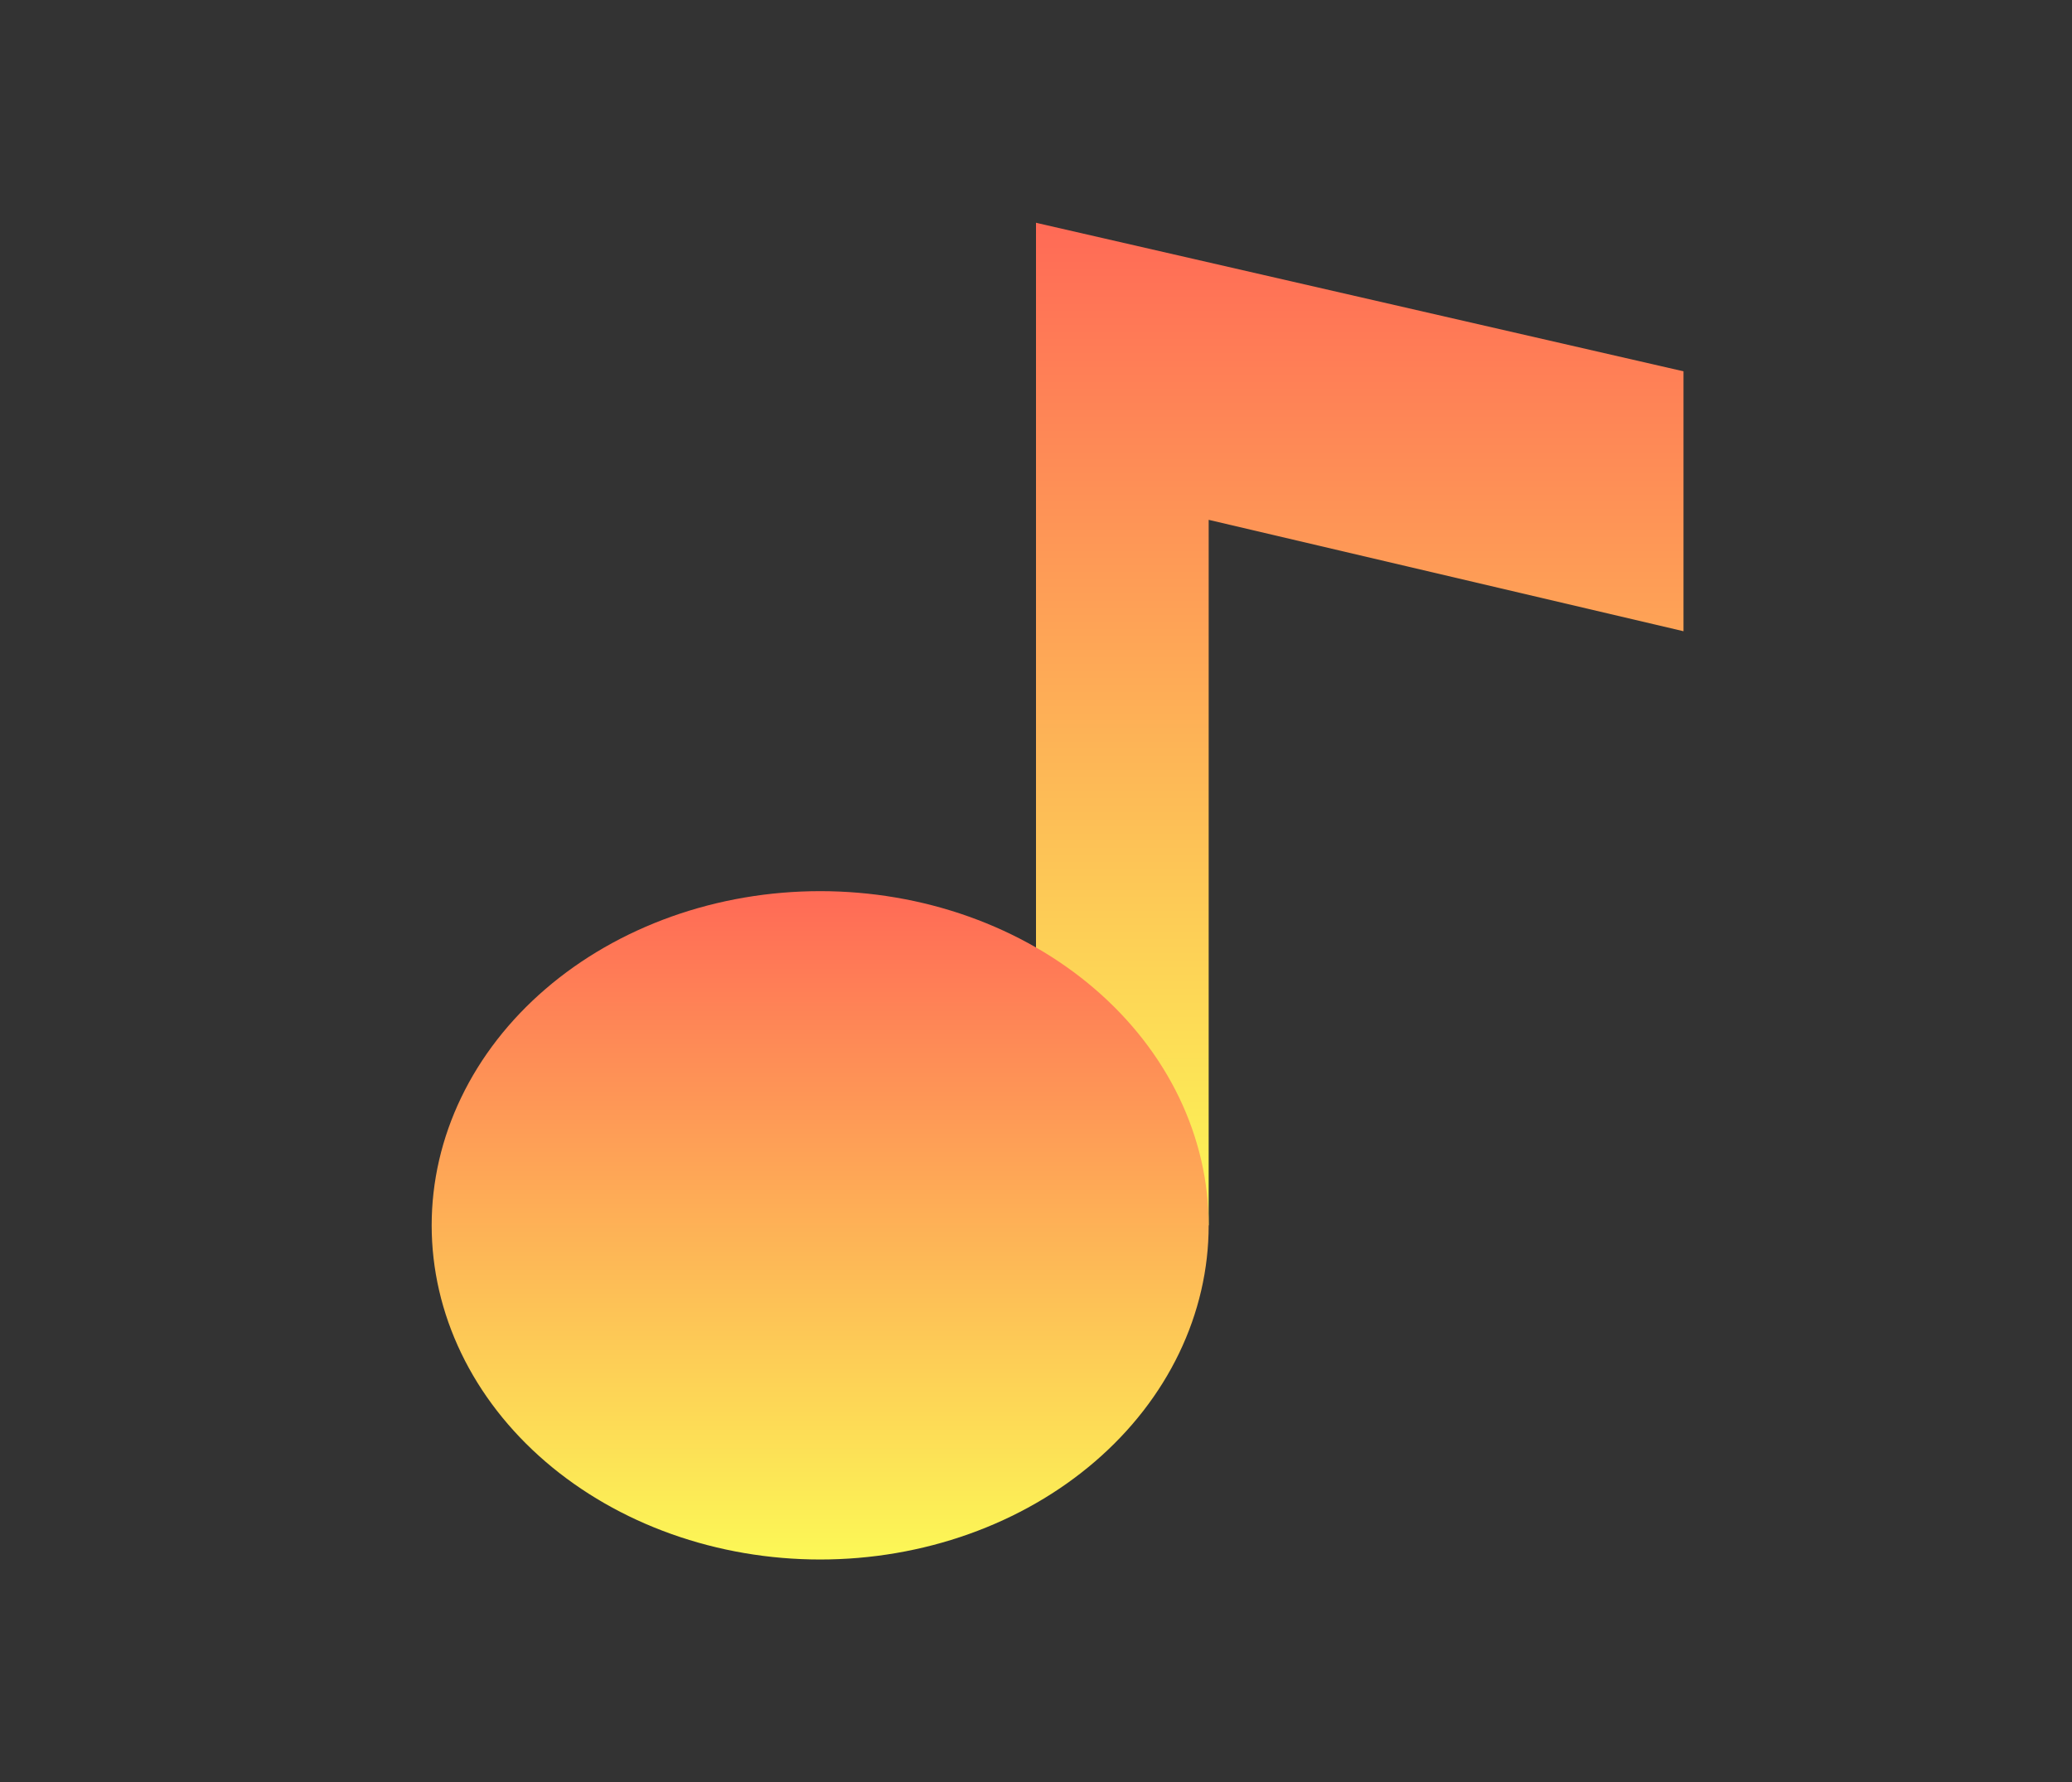 <svg width="143" height="123" viewBox="0 0 143 123" fill="none" xmlns="http://www.w3.org/2000/svg">
<rect x="0" y="0" width="143" height="123" fill="#333333" stroke="none"/>
<path d="M71.5 15.375V84.562H83.417V35.875L116.188 43.562V25.625L71.5 15.375Z" fill="url(#paint0_linear_20_2172)"/>
<path d="M56.604 61.5C53.083 61.5 49.596 62.096 46.343 63.255C43.09 64.415 40.135 66.113 37.645 68.255C35.155 70.396 33.18 72.939 31.833 75.737C30.485 78.535 29.792 81.534 29.792 84.562C29.792 87.591 30.485 90.59 31.833 93.388C33.18 96.186 35.155 98.729 37.645 100.87C40.135 103.012 43.09 104.71 46.343 105.869C49.596 107.028 53.083 107.625 56.604 107.625C60.125 107.625 63.612 107.028 66.865 105.869C70.118 104.71 73.074 103.012 75.563 100.87C78.053 98.729 80.028 96.186 81.376 93.388C82.723 90.59 83.417 87.591 83.417 84.562C83.417 81.534 82.723 78.535 81.376 75.737C80.028 72.939 78.053 70.396 75.563 68.255C73.074 66.113 70.118 64.415 66.865 63.255C63.612 62.096 60.125 61.5 56.604 61.5V61.5Z" fill="url(#paint1_linear_20_2172)"/>
<defs>
<linearGradient id="paint0_linear_20_2172" x1="93.844" y1="15.375" x2="93.844" y2="84.562" gradientUnits="userSpaceOnUse">
<stop stop-color="#FCFF56"/>
<stop offset="0" stop-color="#FF6A56"/>
<stop offset="1" stop-color="#FCF856"/>
</linearGradient>
<linearGradient id="paint1_linear_20_2172" x1="56.604" y1="61.5" x2="56.604" y2="107.625" gradientUnits="userSpaceOnUse">
<stop stop-color="#FCFF56"/>
<stop offset="0" stop-color="#FF6A56"/>
<stop offset="1" stop-color="#FCF856"/>
</linearGradient>
</defs>
</svg>
